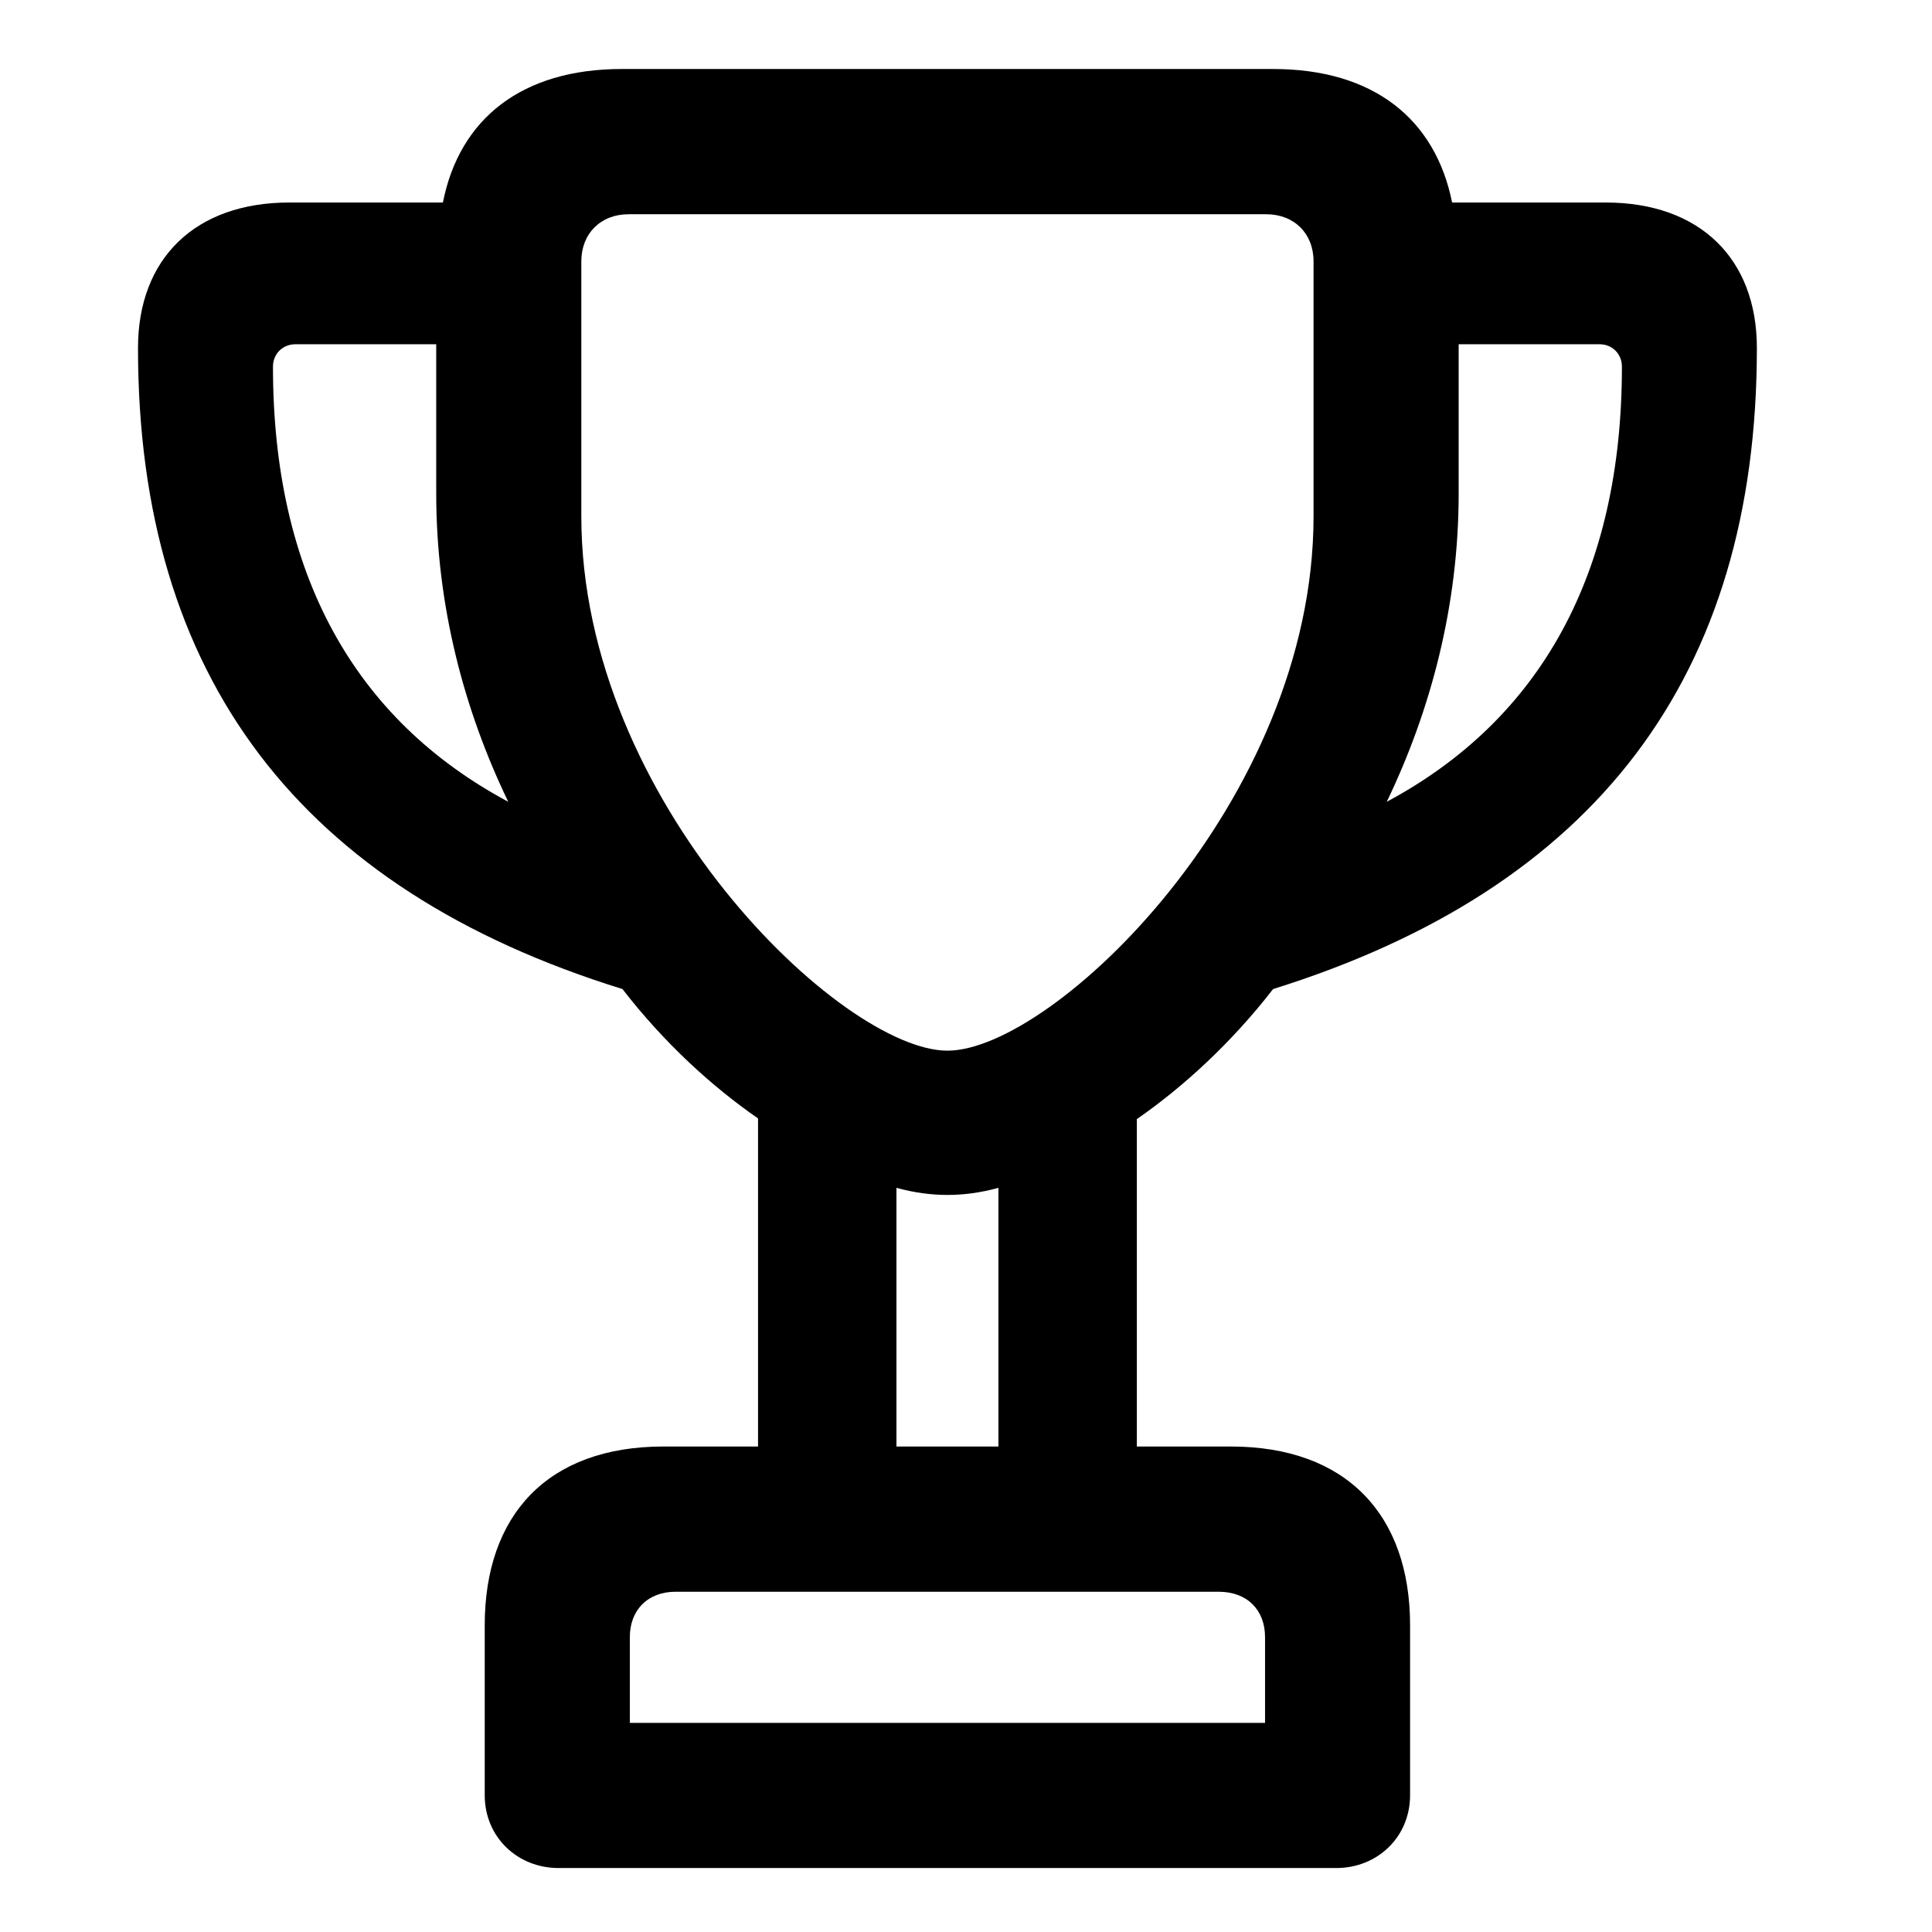 <svg width="28" height="28" viewBox="0 0 28 28" fill="none" xmlns="http://www.w3.org/2000/svg">
<path d="M2 5.044C2 9.812 4.349 12.885 9.021 14.334C9.628 15.118 10.32 15.748 10.986 16.209V20.964H9.616C7.938 20.964 7.025 21.955 7.025 23.556V26.016C7.025 26.632 7.507 27.073 8.094 27.073H19.367C19.954 27.073 20.436 26.632 20.436 26.016V23.556C20.436 21.955 19.514 20.964 17.837 20.964H16.476V16.219C17.142 15.758 17.843 15.118 18.451 14.334C23.115 12.876 25.462 9.812 25.462 5.044C25.462 3.742 24.628 2.935 23.272 2.935H21.045C20.803 1.727 19.907 1 18.451 1H9.011C7.567 1 6.659 1.717 6.419 2.935H4.192C2.834 2.935 2 3.742 2 5.044ZM3.956 5.314C3.956 5.133 4.091 4.989 4.284 4.989H6.322V7.155C6.322 8.779 6.728 10.298 7.366 11.62C5.134 10.425 3.956 8.312 3.956 5.314ZM8.425 7.483V3.788C8.425 3.384 8.706 3.105 9.11 3.105H18.351C18.756 3.105 19.037 3.384 19.037 3.788V7.483C19.037 11.619 15.259 15.227 13.731 15.227C12.203 15.227 8.425 11.619 8.425 7.483ZM9.128 24.969V23.727C9.128 23.33 9.392 23.069 9.789 23.069H17.664C18.072 23.069 18.334 23.33 18.334 23.727V24.969H9.128ZM12.992 20.964V17.215C13.254 17.287 13.5 17.318 13.731 17.318C13.964 17.318 14.207 17.287 14.47 17.215V20.964H12.992ZM20.098 11.62C20.734 10.298 21.14 8.779 21.14 7.155V4.989H23.18C23.371 4.989 23.506 5.133 23.506 5.314C23.506 8.312 22.328 10.425 20.098 11.62Z" fill="black"/>
</svg>

